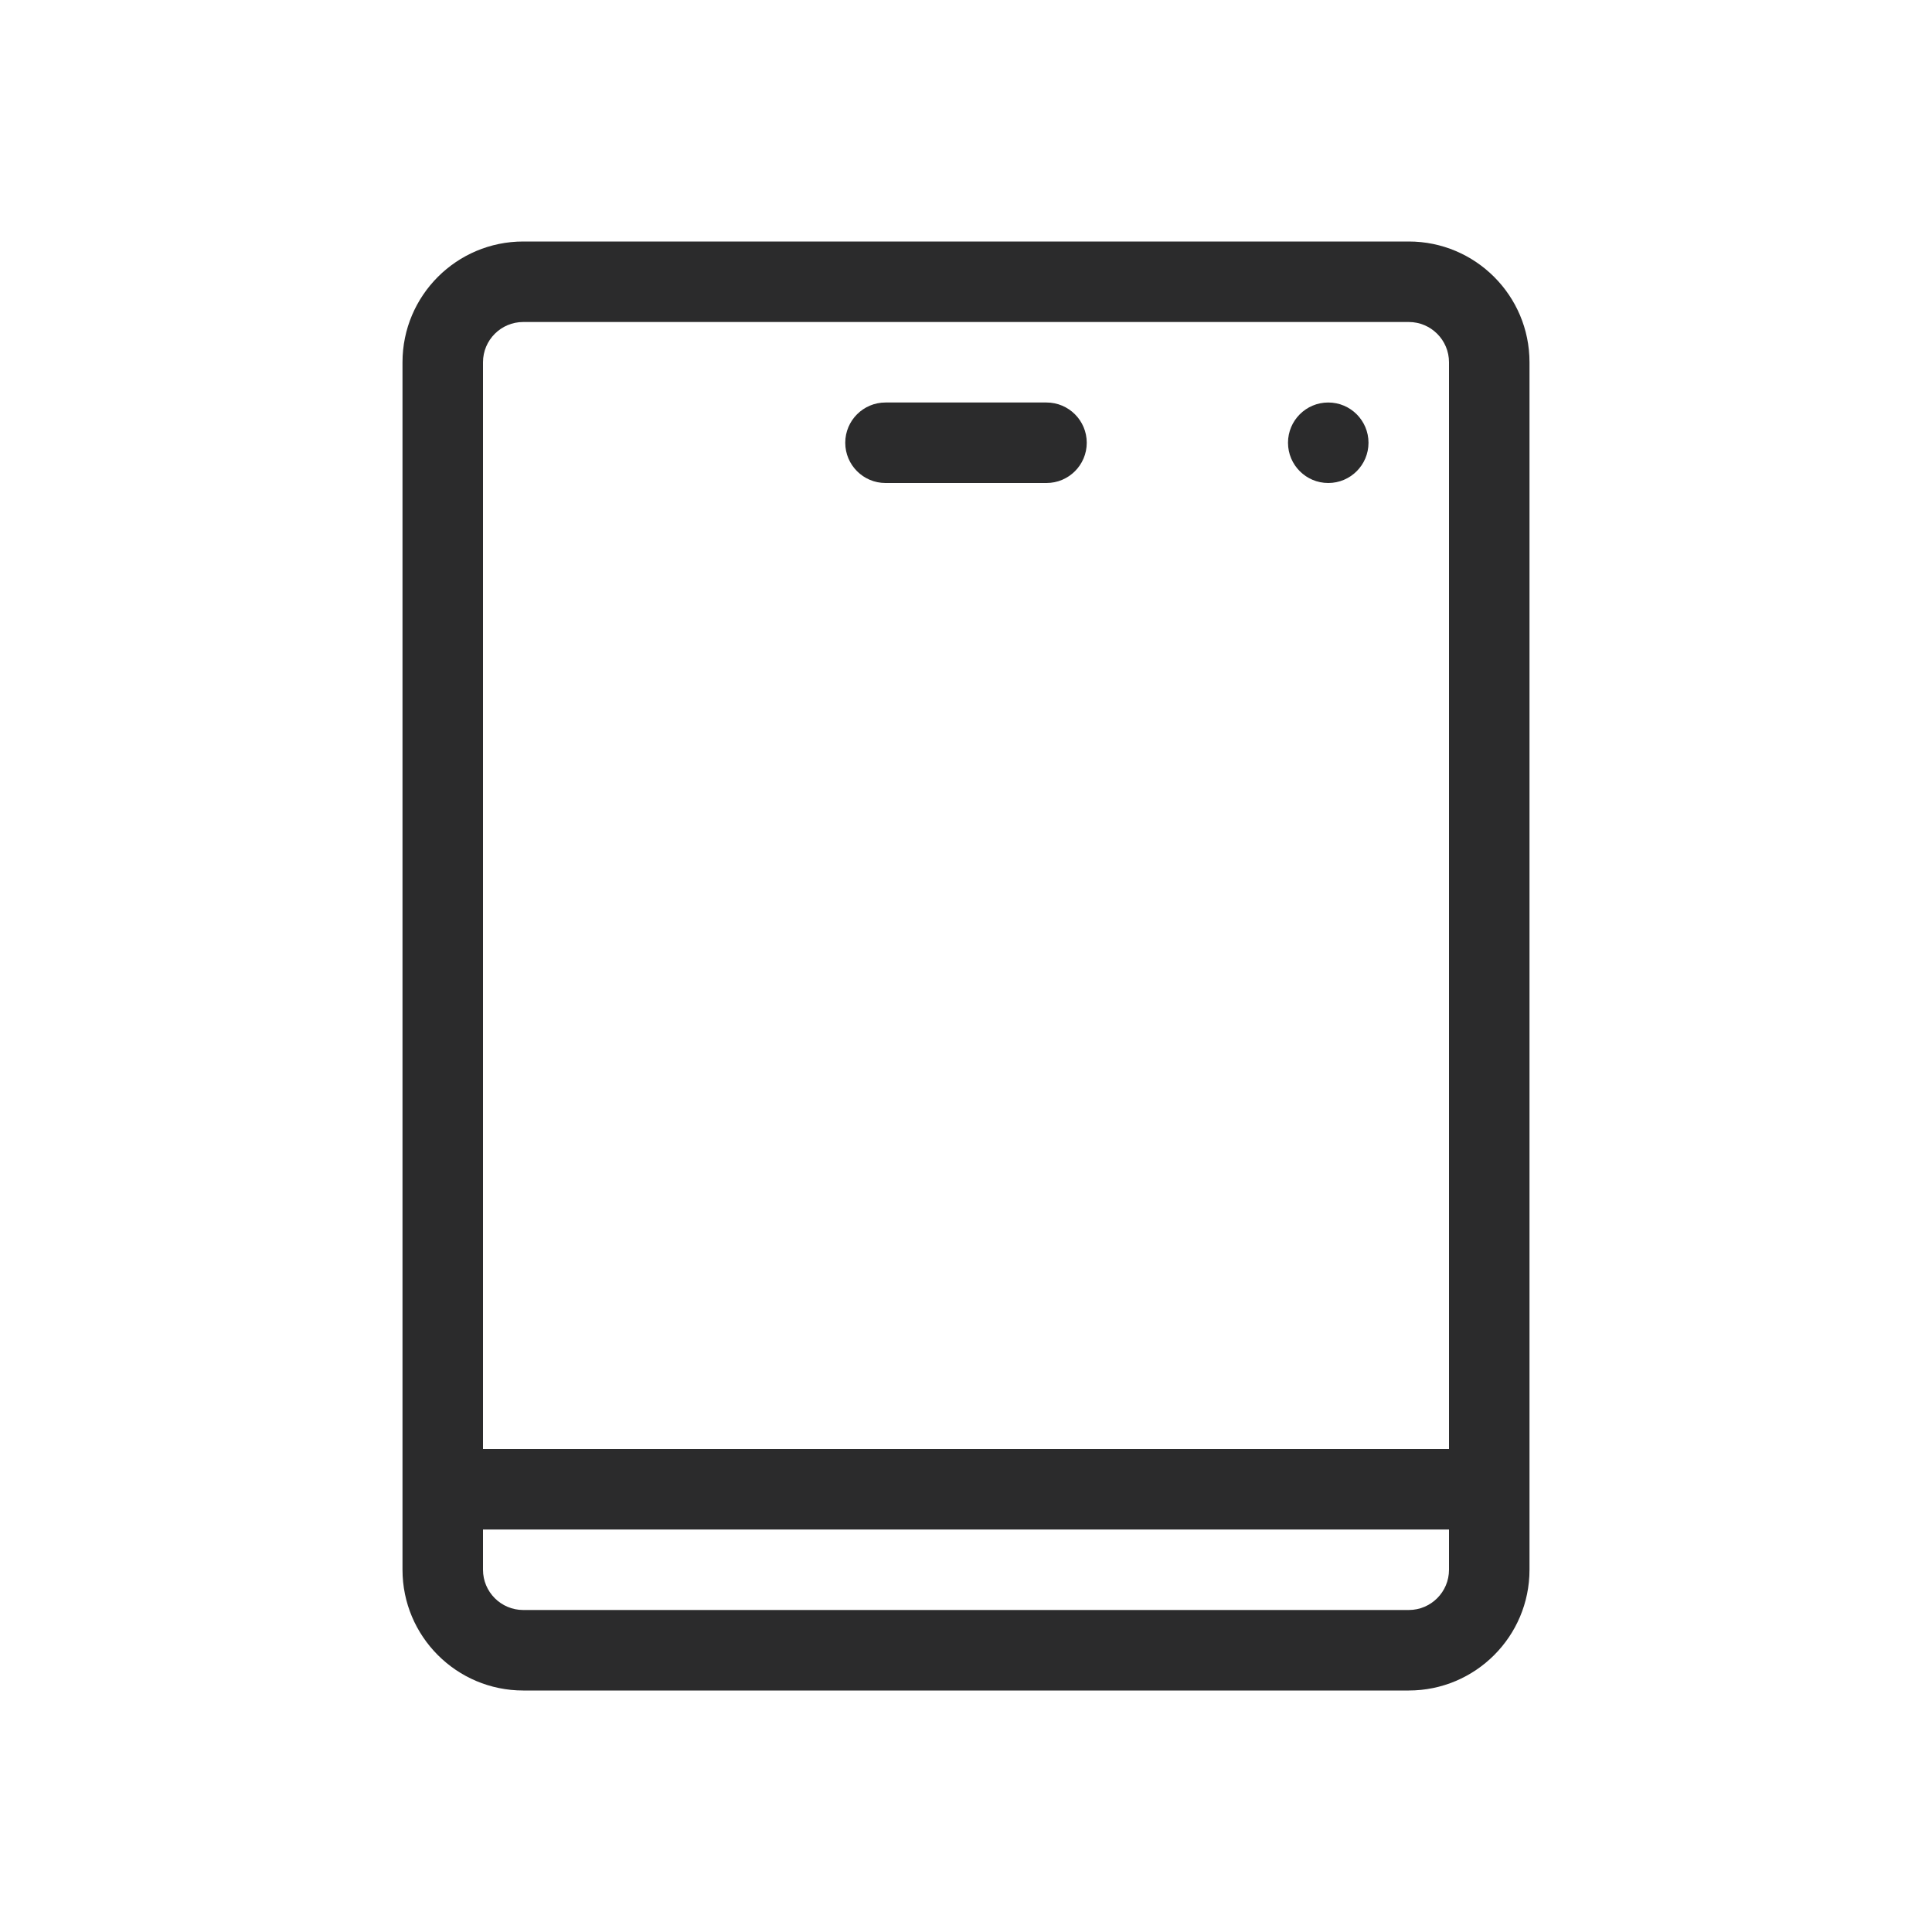 <svg width="24" height="24" viewBox="0 0 24 24" fill="none" xmlns="http://www.w3.org/2000/svg">
<path d="M17 5.5C17 5.776 16.776 6 16.5 6C16.224 6 16 5.776 16 5.5C16 5.224 16.224 5 16.5 5C16.776 5 17 5.224 17 5.5Z" fill="#2B2B2C"/>
<path fill-rule="evenodd" clip-rule="evenodd" d="M5 4.5C5 3.672 5.672 3 6.5 3H17.5C18.328 3 19 3.672 19 4.5V18.5V19.5C19 20.328 18.328 21 17.5 21H6.5C5.672 21 5 20.328 5 19.5V18.5V4.5ZM6 19V19.5C6 19.776 6.224 20 6.5 20H17.5C17.776 20 18 19.776 18 19.5V19H6ZM18 18H6V4.5C6 4.224 6.224 4 6.5 4H17.5C17.776 4 18 4.224 18 4.5V18ZM10.5 5.5C10.5 5.224 10.724 5 11 5H13C13.276 5 13.5 5.224 13.5 5.5C13.5 5.776 13.276 6 13 6H11C10.724 6 10.5 5.776 10.5 5.5Z" fill="#2B2B2C"/>
</svg>
